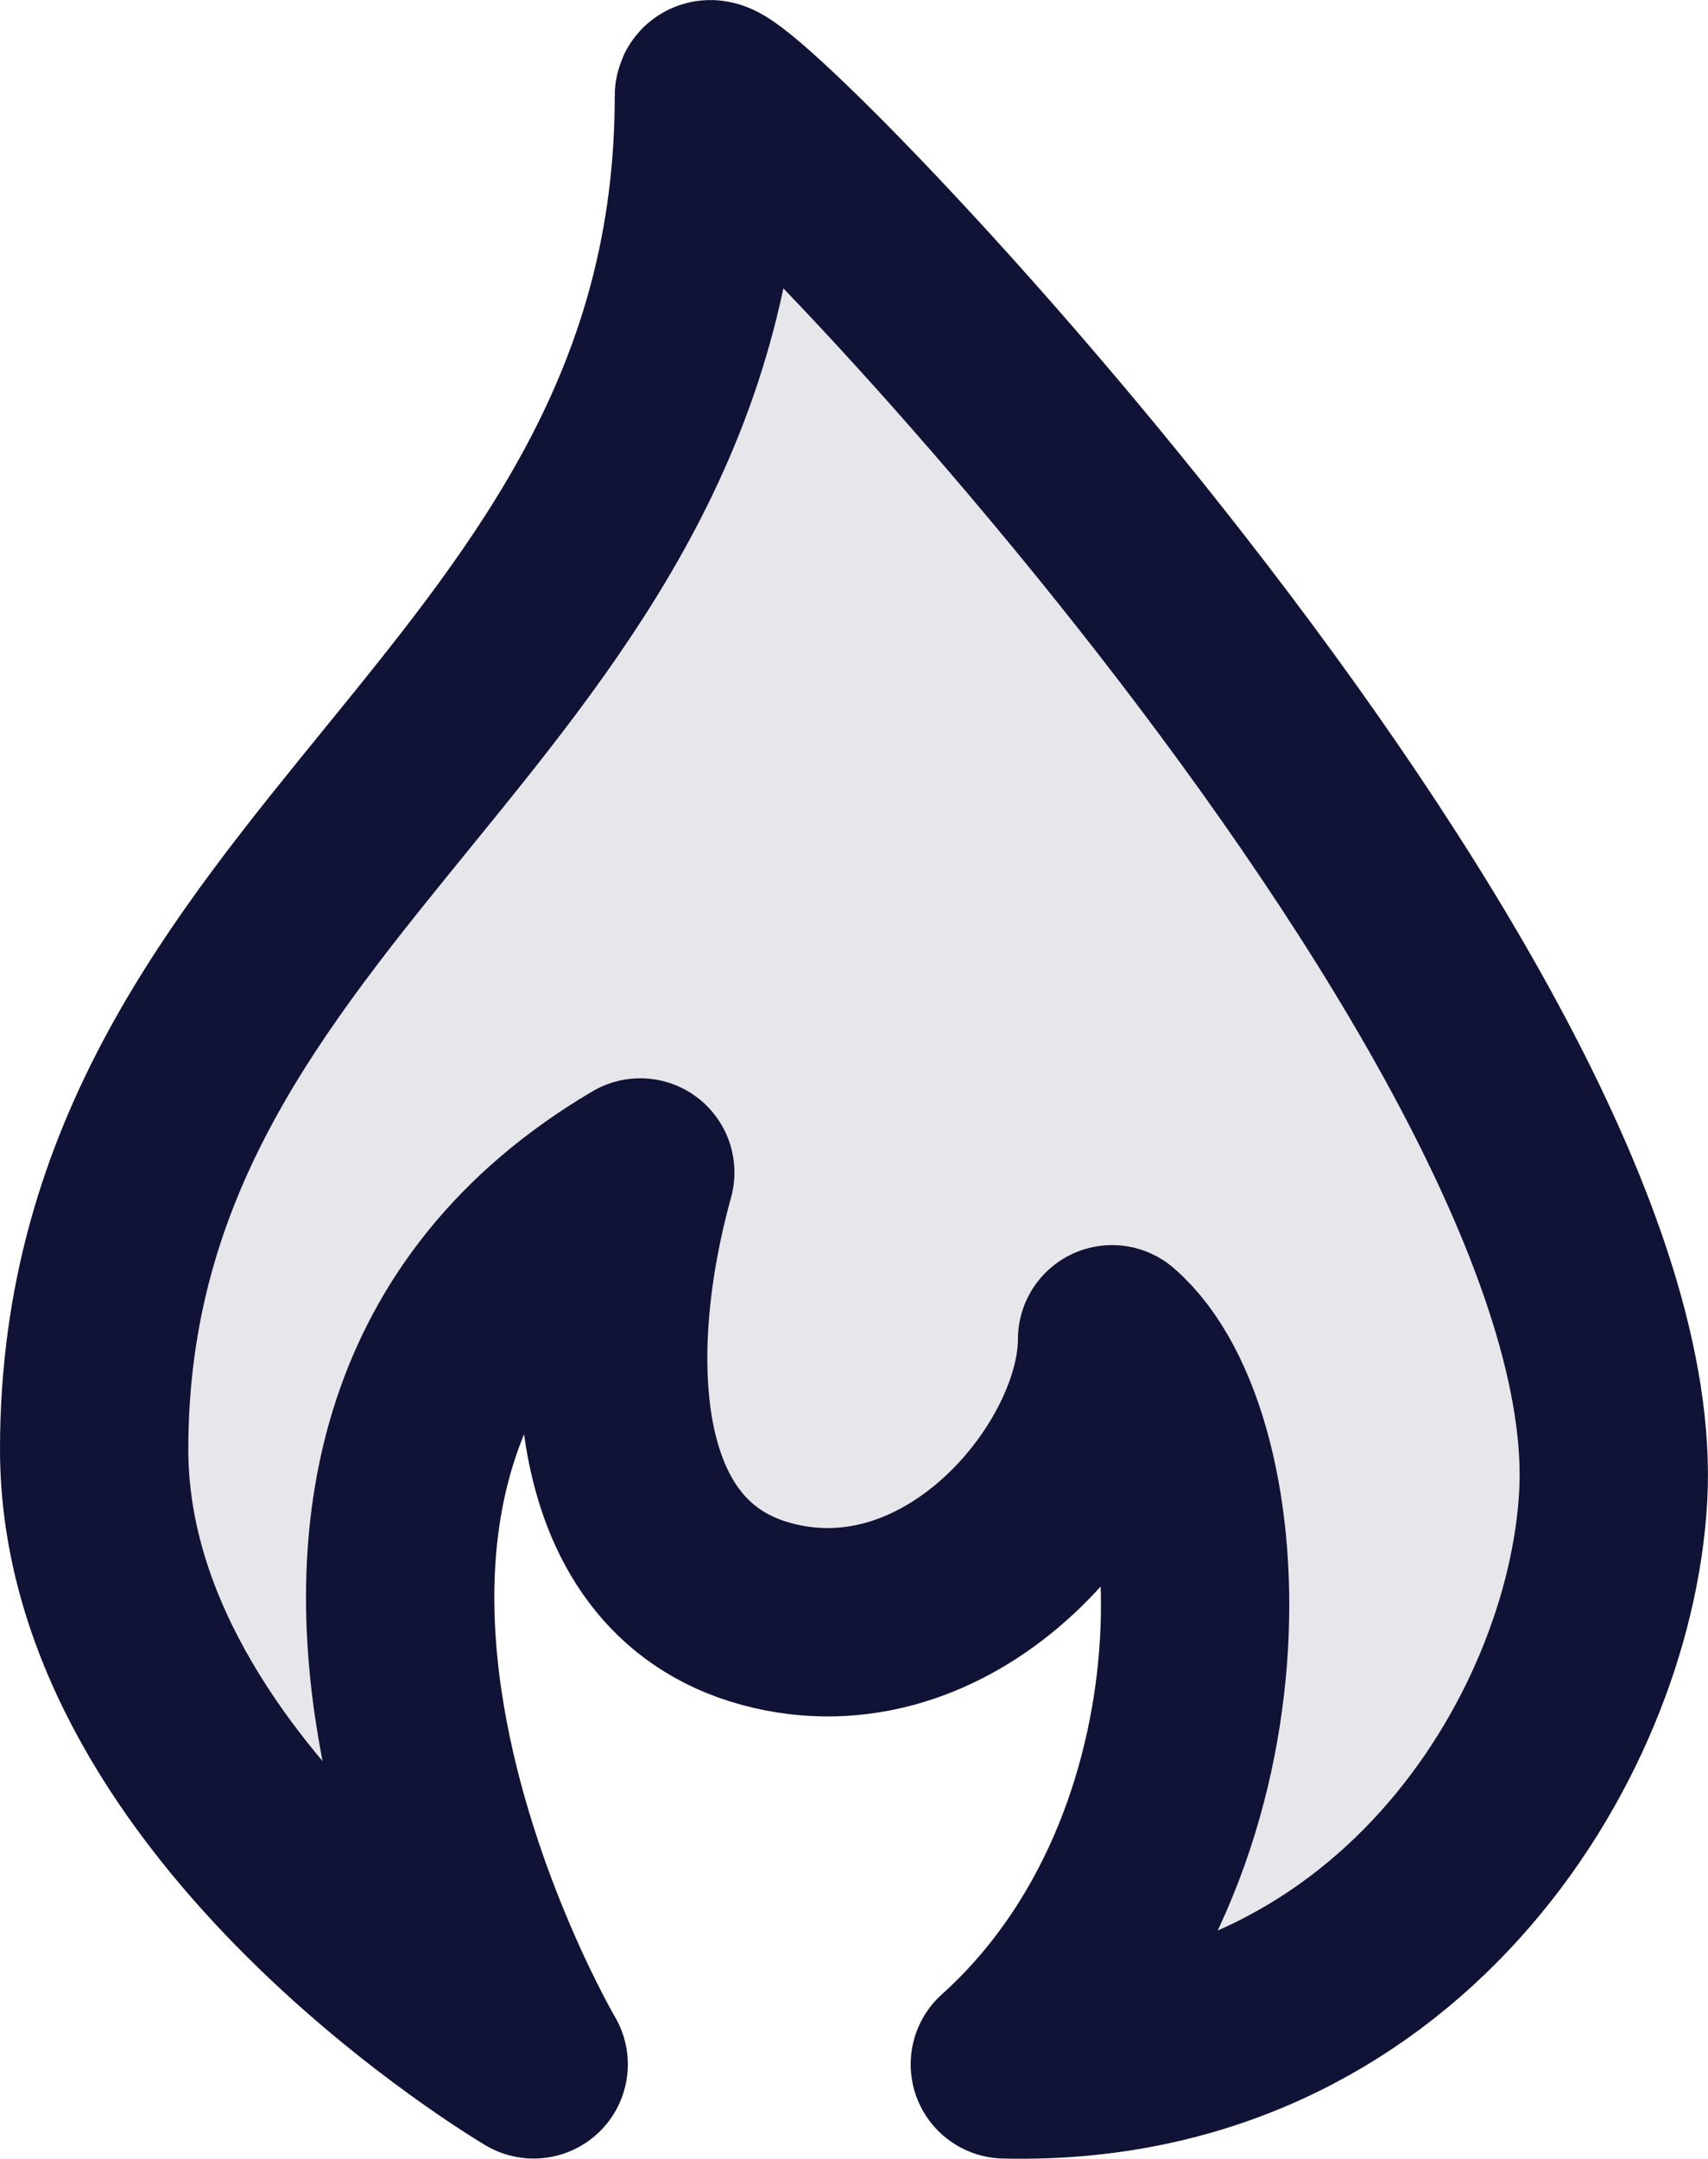<svg xmlns="http://www.w3.org/2000/svg" xmlns:xlink="http://www.w3.org/1999/xlink" width="18.14" height="22.919" viewBox="0 0 18.14 22.919">
  <defs>
    <path id="path-1" fill-rule="evenodd" d="M11.811 14.219c0 1.352-1.577 3.328-3.488 2.959-2.033-.393-2.042-2.861-1.523-4.73-4.979 2.938-1.132 9.469-1.132 9.469S1 19.172 1 15.387C1 9.186 7.529 7.517 7.529 1.018c0-.496 9.898 9.663 9.604 14.873-.145 2.583-2.332 6.127-6.461 6.026 2.578-2.318 2.373-6.633 1.139-7.698z"/>
  </defs>
  <g>
    <use fill="rgb(16,19,54)" fill-opacity=".1" xlink:href="#path-1"/>
    <use fill-opacity="0" stroke="rgb(16,19,54)" stroke-linecap="butt" stroke-linejoin="round" stroke-width="2" xlink:href="#path-1"/>
  </g>
</svg>
